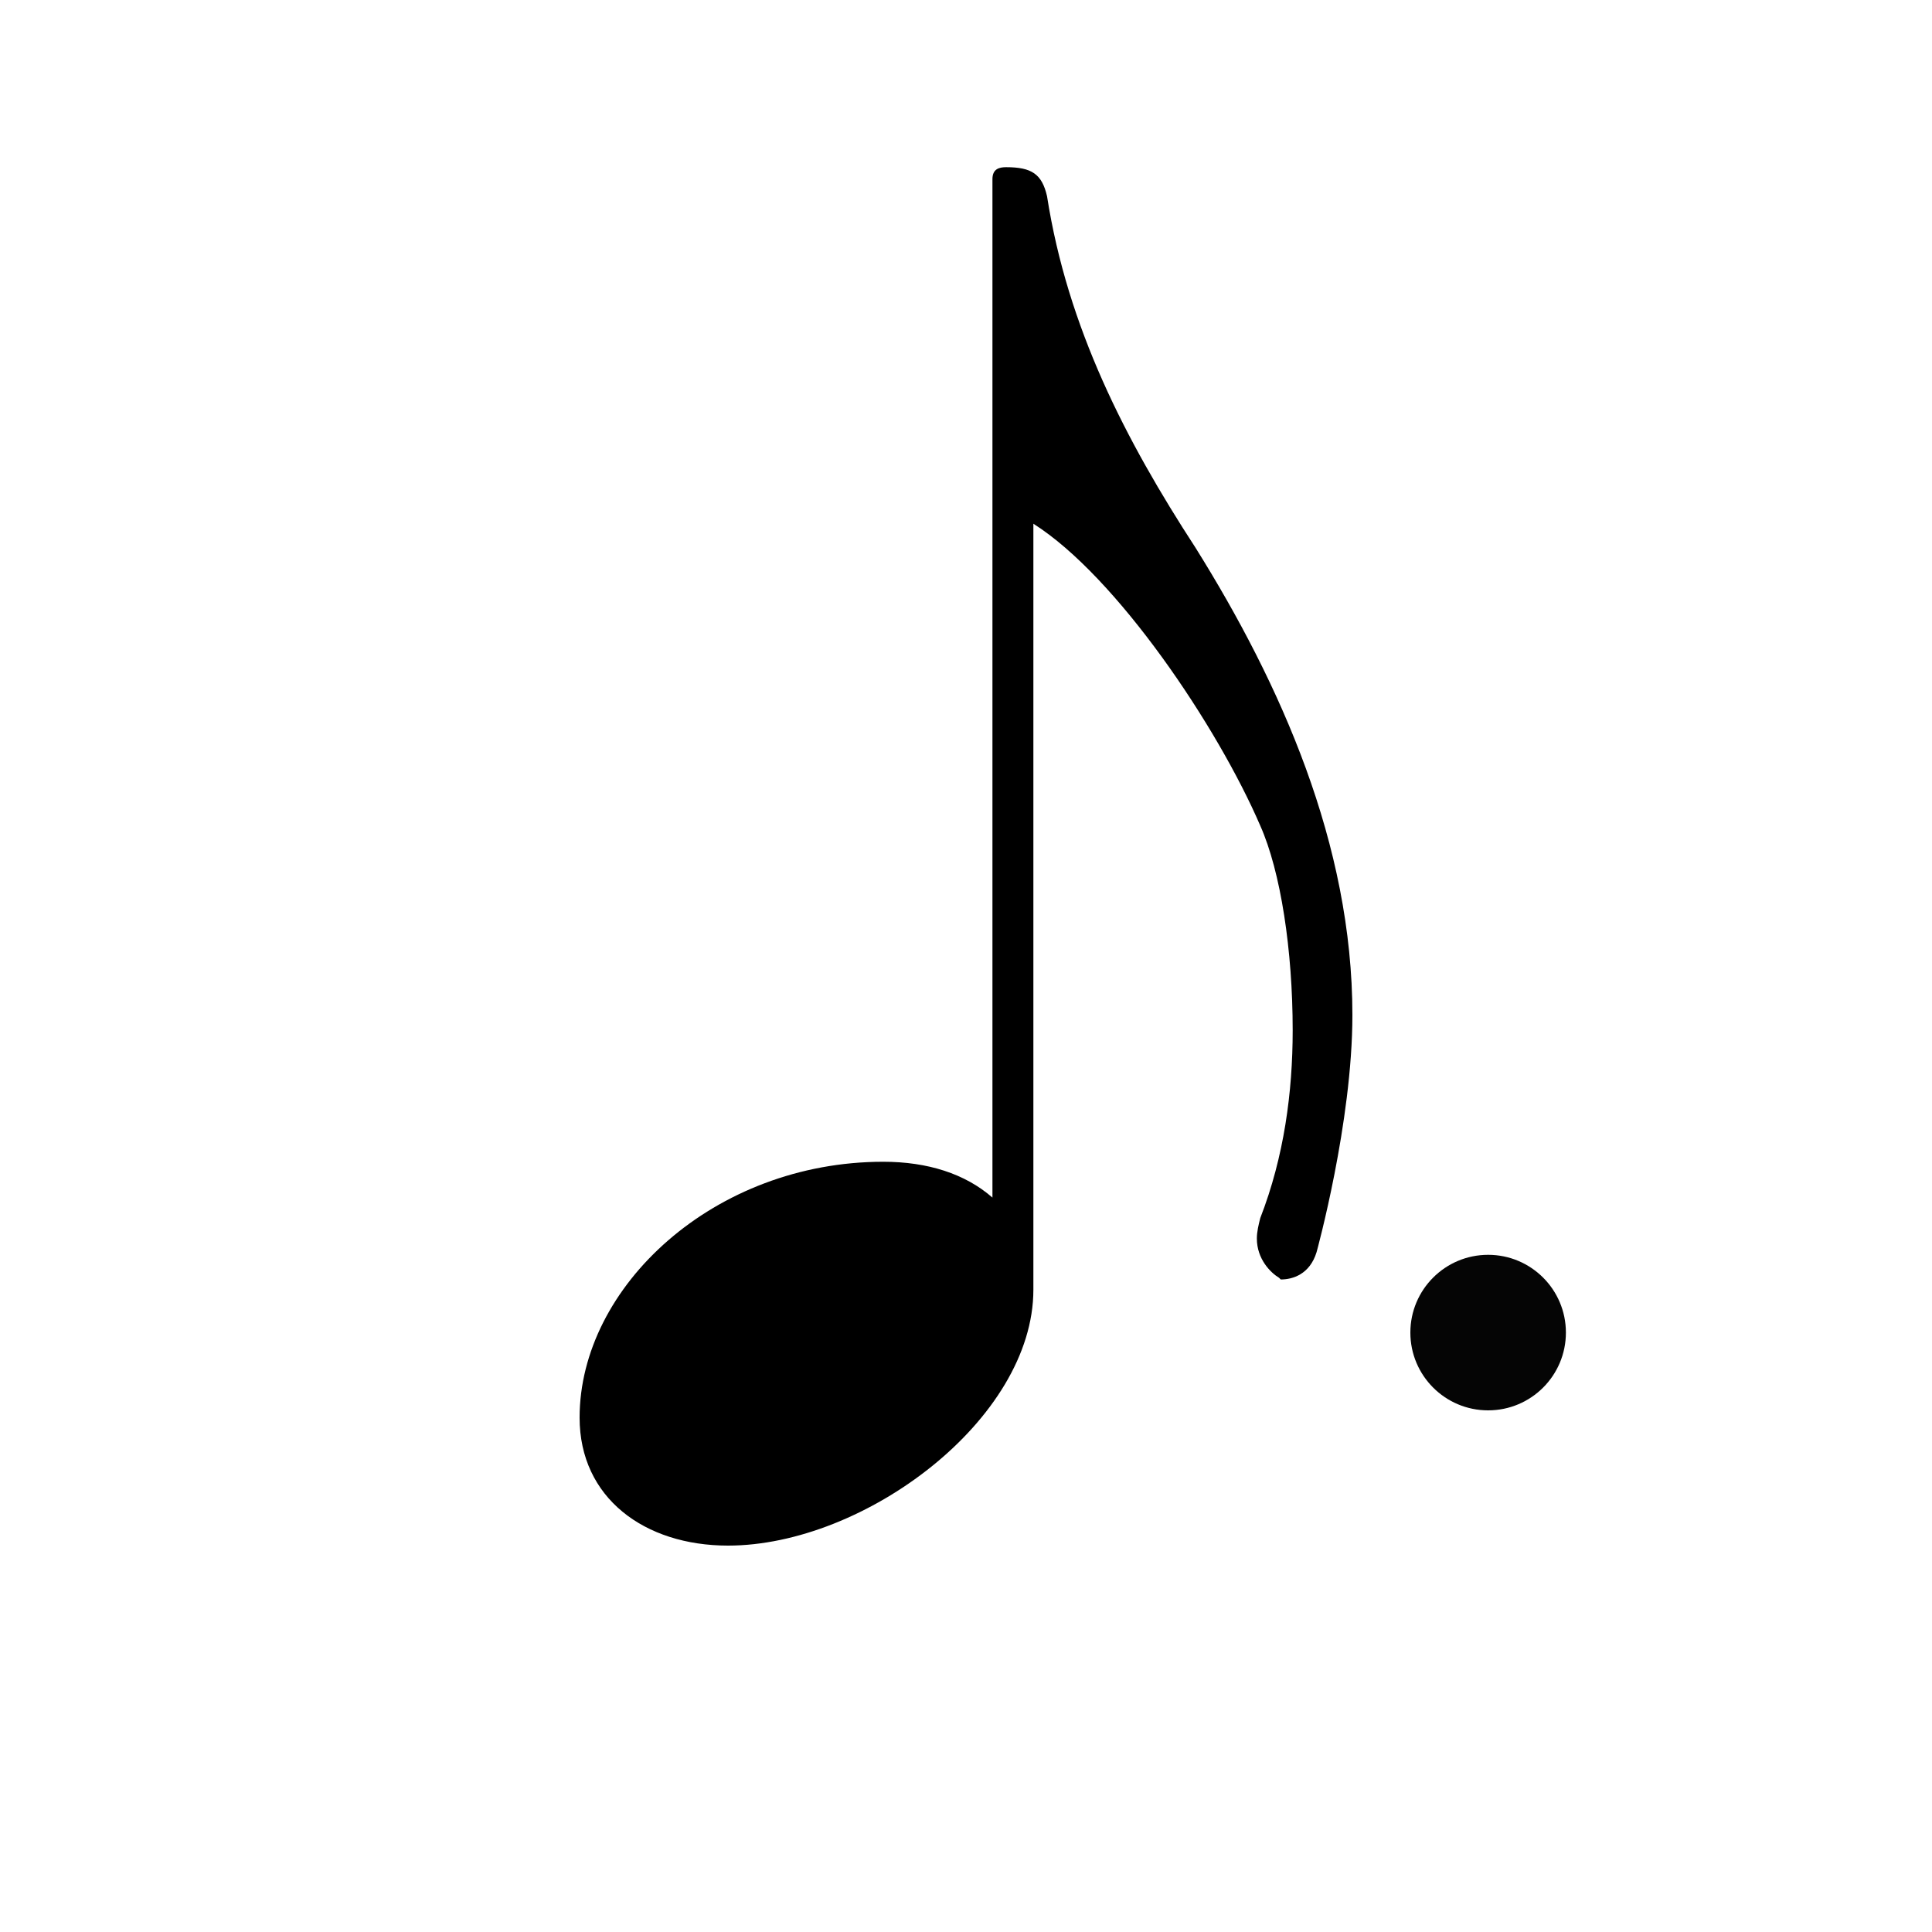 <?xml version="1.0" encoding="UTF-8" standalone="no"?>
<svg
   xmlns:dc="http://purl.org/dc/elements/1.1/"
   xmlns:cc="http://creativecommons.org/ns#"
   xmlns:rdf="http://www.w3.org/1999/02/22-rdf-syntax-ns#"
   xmlns:svg="http://www.w3.org/2000/svg"
   xmlns="http://www.w3.org/2000/svg"
   xmlns:sodipodi="http://sodipodi.sourceforge.net/DTD/sodipodi-0.dtd"
   xmlns:inkscape="http://www.inkscape.org/namespaces/inkscape"
   version="1.1"
   viewBox="0 -200 1000 1000"
   id="svg4136"
   inkscape:version="0.91 r13725"
   sodipodi:docname="note-3-16.svg">
  <defs
     id="defs4144" />
  <sodipodi:namedview
     pagecolor="#ffffff"
     bordercolor="#666666"
     borderopacity="1"
     objecttolerance="10"
     gridtolerance="10"
     guidetolerance="10"
     inkscape:pageopacity="0"
     inkscape:pageshadow="2"
     inkscape:window-width="1280"
     inkscape:window-height="999"
     id="namedview4142"
     showgrid="false"
     inkscape:zoom="0.47729708"
     inkscape:cx="419.66453"
     inkscape:cy="376.45487"
     inkscape:window-x="0"
     inkscape:window-y="0"
     inkscape:window-maximized="1"
     inkscape:current-layer="svg4136" />
  <g
     transform="matrix(0.883,0,0,-0.883,300,591.17)"
     id="g4138">
    <path
       d="m 361,575 c 50,-80 92,-174 92,-274 0,-63 -21,-139 -21,-139 -4,-13 -14,-16 -21,-16 l -1,1 c -5,3 -13,11 -13,23 0,4 1,8 2,12 14,36 19,74 19,110 0,47 -7,93 -19,120 -25,58 -84,146 -133,177 l 0,-449 C 266,64 167,-10 87,-10 38,-10 0,18 0,65 c 0,77 79,150 178,150 26,0 48,-7 64,-21 l 0,404 0,0 0,188 0,4 0,1 0,0 c 0,6 4,7 8,7 15,0 21,-4 24,-17 12,-77 46,-143 87,-206 z"
       id="path4140"
       inkscape:connector-curvature="0"
       style="fill:currentColor" />
  </g>
  <circle
     style="fill:#000000;fill-opacity:0.98;fill-rule:evenodd;stroke:none;stroke-width:1px;stroke-linecap:butt;stroke-linejoin:miter;stroke-opacity:1"
     id="path4738"
     cx="770.254"
     cy="489.746"
     r="40.254" />
</svg>
